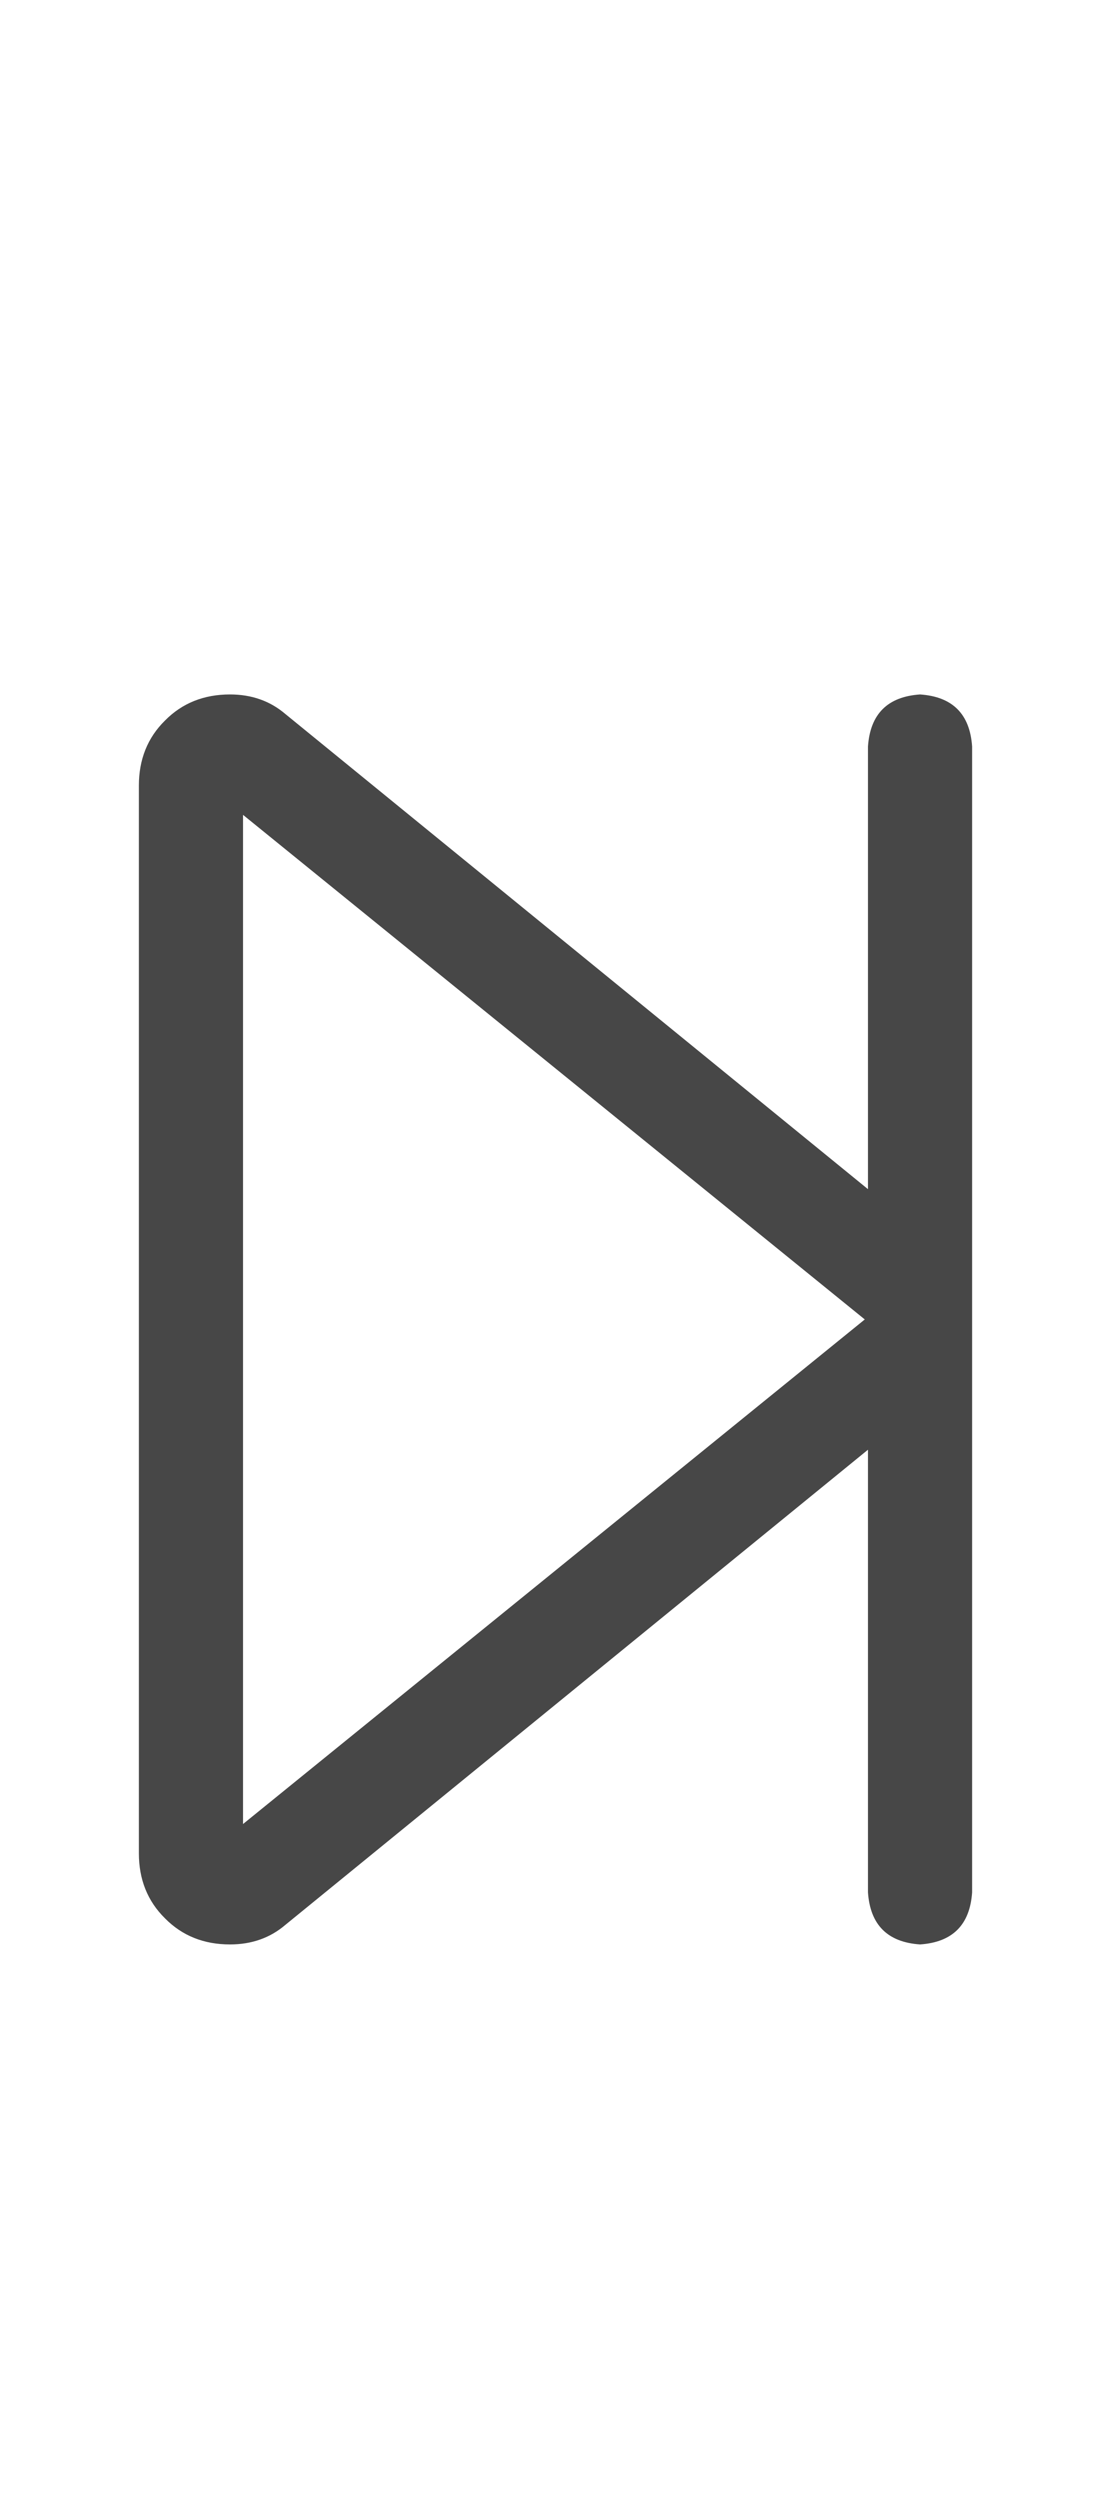 <svg width="8" height="18" viewBox="0 0 8 18" fill="none" xmlns="http://www.w3.org/2000/svg">
<g id="label-paired / caption / forward-step-caption / regular" clip-path="url(#clip0_1731_1550)">
<path id="icon" d="M6.25 5.375C6.266 5.141 6.391 5.016 6.625 5C6.859 5.016 6.984 5.141 7 5.375V9.172V9.828V13.625C6.984 13.859 6.859 13.984 6.625 14C6.391 13.984 6.266 13.859 6.25 13.625V10.438L2.055 13.859C1.945 13.953 1.812 14 1.656 14C1.469 14 1.312 13.938 1.188 13.812C1.062 13.688 1 13.531 1 13.344V5.656C1 5.469 1.062 5.312 1.188 5.188C1.312 5.062 1.469 5 1.656 5C1.812 5 1.945 5.047 2.055 5.141L6.25 8.562V5.375ZM1.75 5.867V13.133L6.227 9.5L1.75 5.867Z" fill="black" fill-opacity="0.72"/>
</g>
<defs>
<clipPath id="clip0_1731_1550">
<rect width="8" height="18" fill="white"/>
</clipPath>
</defs>
</svg>
